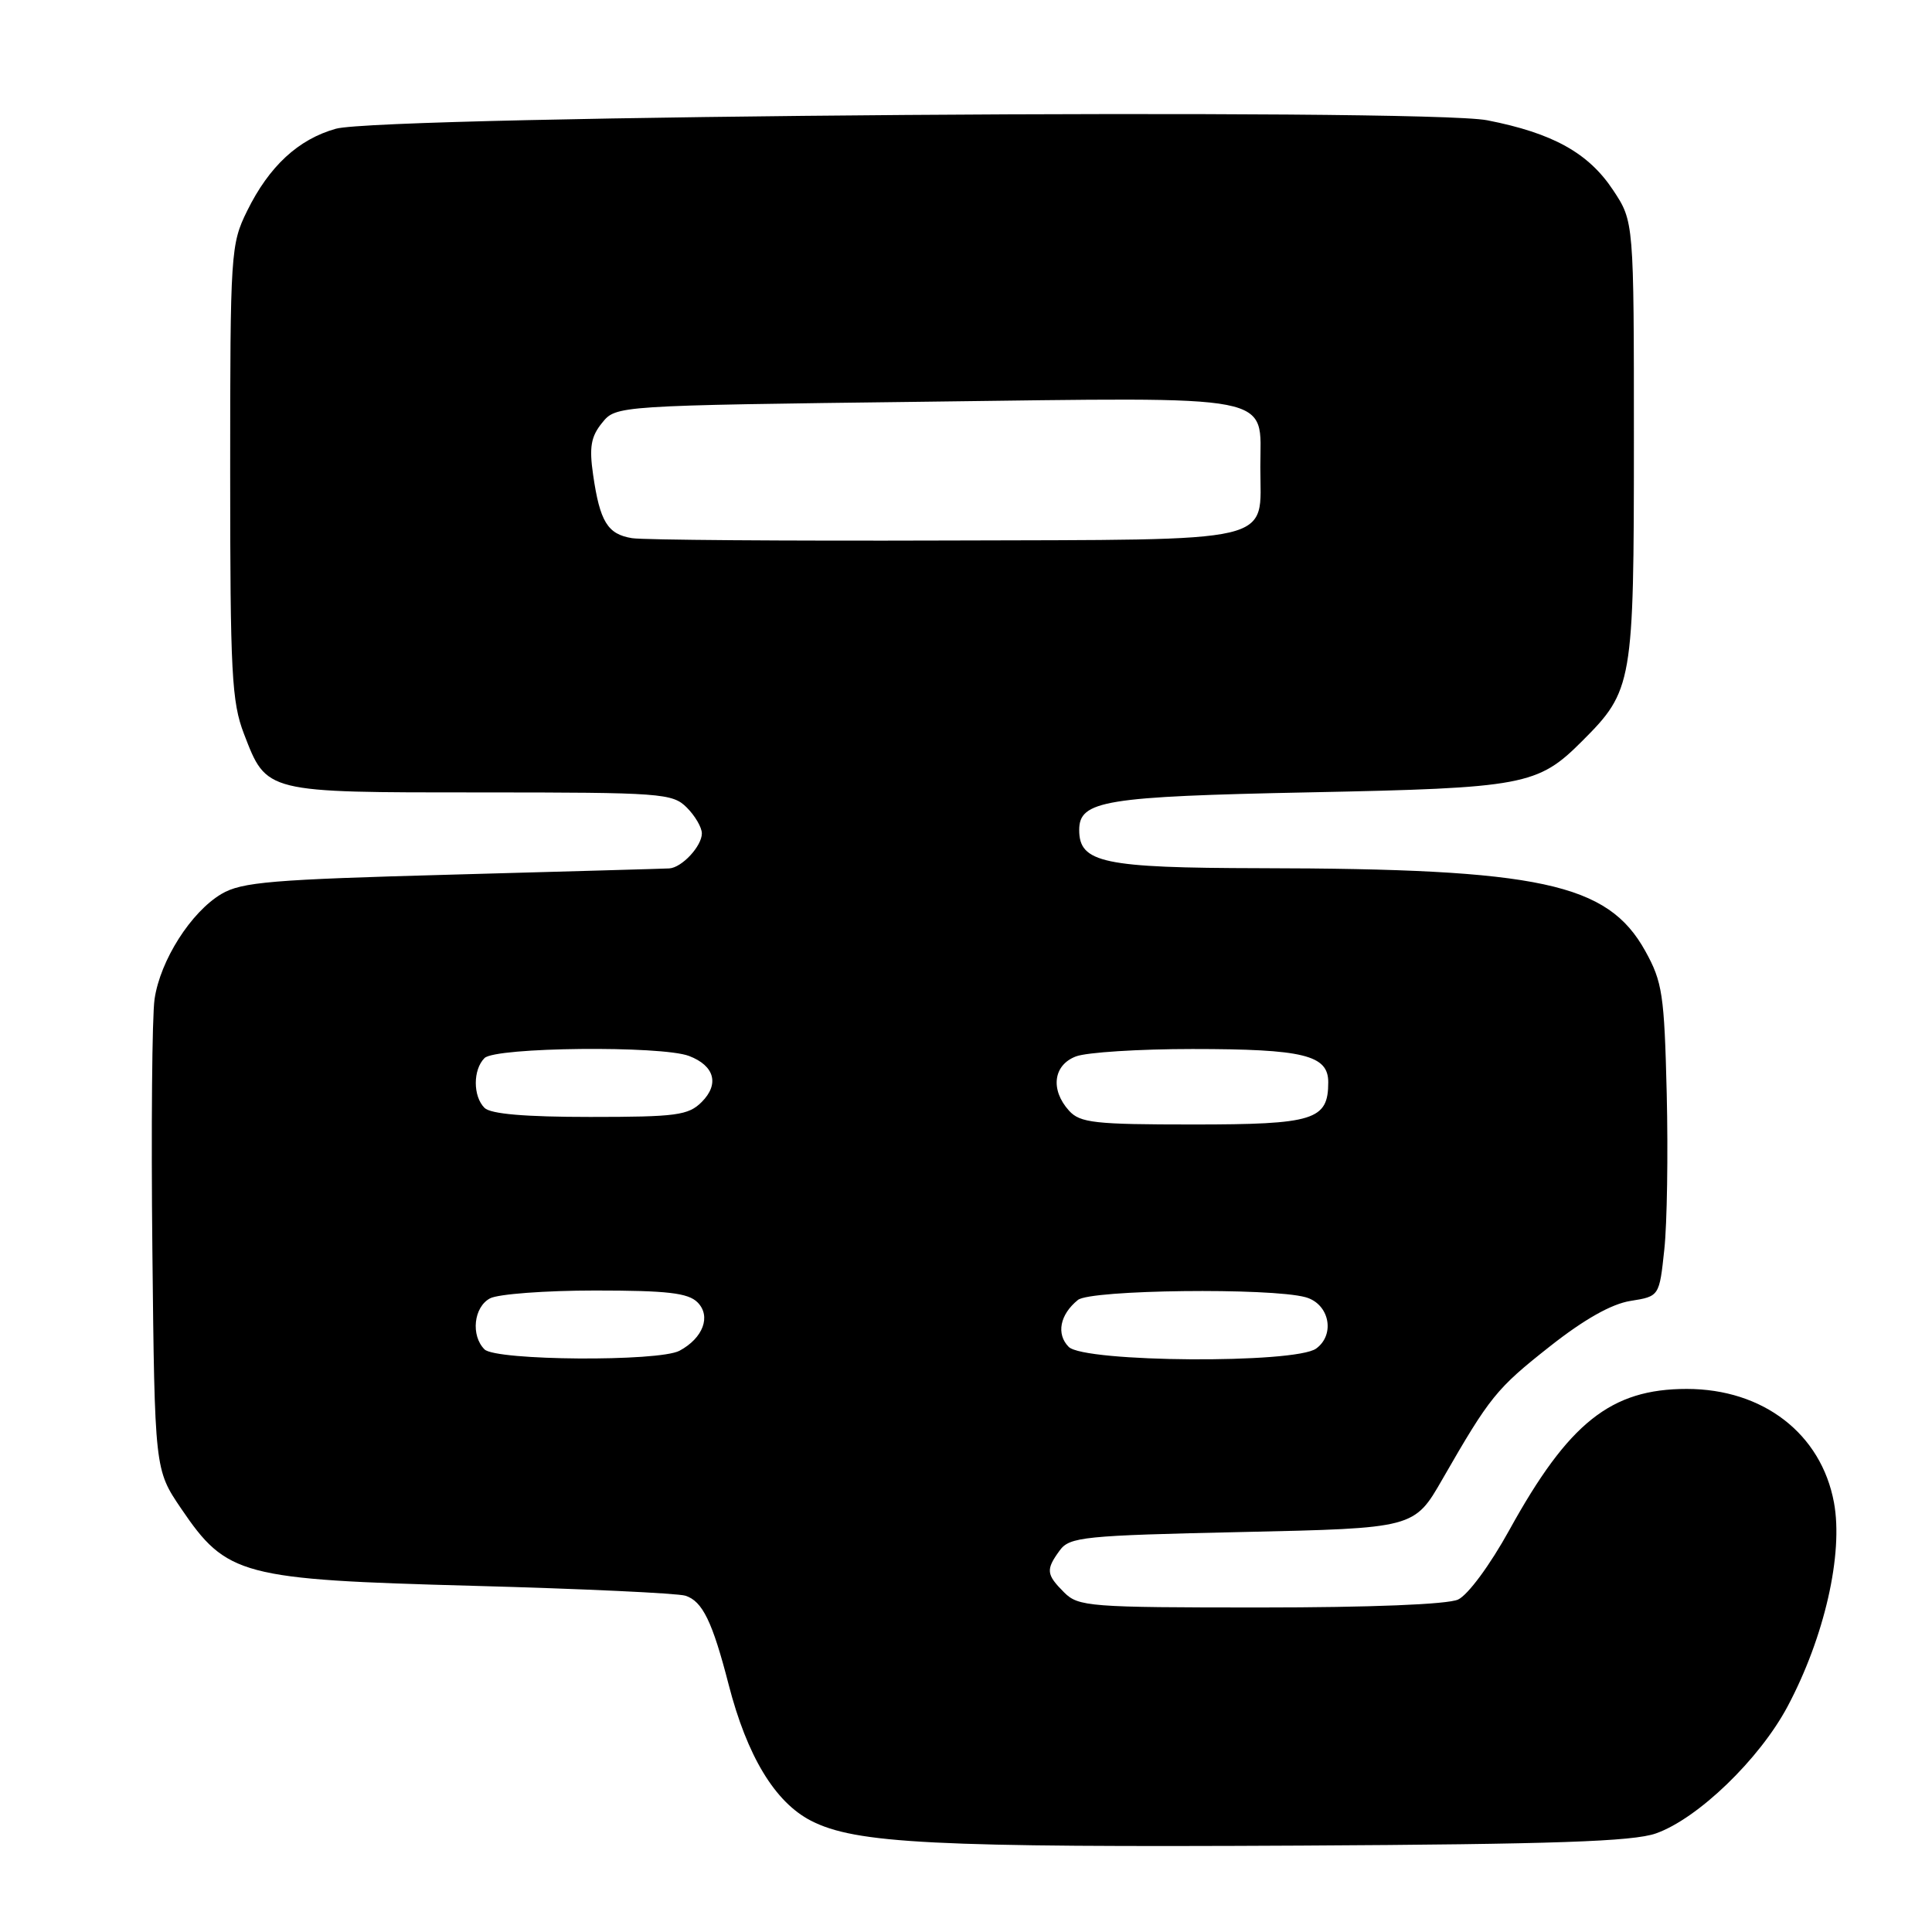 <?xml version="1.0" encoding="UTF-8" standalone="no"?>
<!DOCTYPE svg PUBLIC "-//W3C//DTD SVG 1.1//EN" "http://www.w3.org/Graphics/SVG/1.1/DTD/svg11.dtd" >
<svg xmlns="http://www.w3.org/2000/svg" xmlns:xlink="http://www.w3.org/1999/xlink" version="1.1" viewBox="0 0 256 256">
 <g >
 <path fill="currentColor"
d=" M 219.41 242.94 C 224.96 240.99 233.13 233.12 236.86 226.12 C 241.75 216.93 244.27 205.89 243.01 199.09 C 241.32 189.98 233.63 184.04 223.50 184.04 C 213.46 184.04 207.85 188.50 200.00 202.73 C 197.43 207.39 194.51 211.34 193.20 211.95 C 191.80 212.59 181.63 213.00 166.95 213.00 C 144.33 213.00 142.89 212.89 141.00 211.00 C 138.62 208.62 138.56 207.99 140.42 205.44 C 141.73 203.65 143.54 203.46 164.62 203.00 C 187.40 202.50 187.40 202.50 191.13 196.00 C 197.42 185.06 198.27 184.00 205.36 178.41 C 209.88 174.84 213.52 172.78 216.04 172.38 C 219.87 171.77 219.87 171.77 220.53 165.56 C 220.90 162.15 221.04 152.86 220.85 144.93 C 220.53 131.76 220.28 130.11 218.00 126.00 C 213.01 117.02 204.11 115.10 166.97 115.04 C 146.18 115.00 143.00 114.33 143.00 109.98 C 143.00 106.08 146.34 105.54 173.50 104.99 C 201.94 104.42 203.77 104.08 209.63 98.21 C 216.35 91.50 216.50 90.61 216.50 58.43 C 216.50 29.35 216.50 29.35 213.75 25.20 C 210.49 20.27 205.76 17.64 197.08 15.94 C 188.75 14.30 50.72 15.32 44.50 17.06 C 39.52 18.46 35.66 22.03 32.75 27.94 C 30.57 32.36 30.50 33.42 30.50 62.50 C 30.50 89.20 30.70 93.02 32.33 97.25 C 35.35 105.08 35.04 105.00 63.72 105.00 C 87.67 105.00 89.11 105.11 91.00 107.00 C 92.10 108.10 93.00 109.64 93.00 110.43 C 93.00 112.12 90.35 114.97 88.68 115.07 C 88.03 115.11 75.11 115.47 59.96 115.89 C 36.00 116.54 32.03 116.87 29.35 118.45 C 25.31 120.84 21.23 127.25 20.48 132.39 C 20.15 134.65 20.02 149.60 20.19 165.62 C 20.50 194.73 20.50 194.73 24.00 199.89 C 30.05 208.80 31.93 209.30 62.72 210.13 C 77.14 210.52 89.78 211.11 90.82 211.44 C 93.08 212.16 94.40 214.87 96.55 223.22 C 98.99 232.69 102.68 238.79 107.45 241.25 C 113.36 244.29 123.64 244.81 172.50 244.55 C 205.94 244.37 216.37 244.01 219.41 242.94 Z  M 64.20 178.80 C 62.36 176.96 62.77 173.19 64.93 172.04 C 66.00 171.47 72.27 171.00 78.86 171.00 C 88.43 171.00 91.18 171.32 92.43 172.57 C 94.25 174.40 93.17 177.30 90.04 178.98 C 87.29 180.45 65.70 180.30 64.20 178.80 Z  M 141.61 178.47 C 139.93 176.78 140.44 174.18 142.83 172.25 C 144.51 170.89 168.37 170.61 173.00 171.89 C 176.14 172.76 176.97 176.82 174.40 178.69 C 171.63 180.72 143.67 180.53 141.61 178.47 Z  M 141.65 147.17 C 139.15 144.40 139.56 141.12 142.57 139.98 C 143.98 139.44 150.92 139.00 158.00 139.00 C 172.73 139.00 176.00 139.80 176.00 143.40 C 176.00 148.42 174.14 149.00 158.08 149.00 C 145.04 149.00 143.12 148.79 141.65 147.17 Z  M 64.20 146.80 C 62.66 145.26 62.66 141.74 64.20 140.20 C 65.65 138.75 87.62 138.53 91.30 139.92 C 94.68 141.21 95.35 143.65 92.98 146.02 C 91.21 147.79 89.62 148.00 78.20 148.00 C 69.58 148.00 65.01 147.61 64.20 146.80 Z  M 83.75 71.31 C 80.51 70.79 79.49 69.13 78.59 62.91 C 78.06 59.25 78.30 57.85 79.78 56.03 C 81.63 53.74 81.63 53.74 122.60 53.23 C 169.90 52.64 167.00 52.07 167.00 61.88 C 167.00 72.17 169.94 71.48 125.33 71.62 C 103.97 71.69 85.26 71.55 83.75 71.31 Z "/>
</g>
</svg>